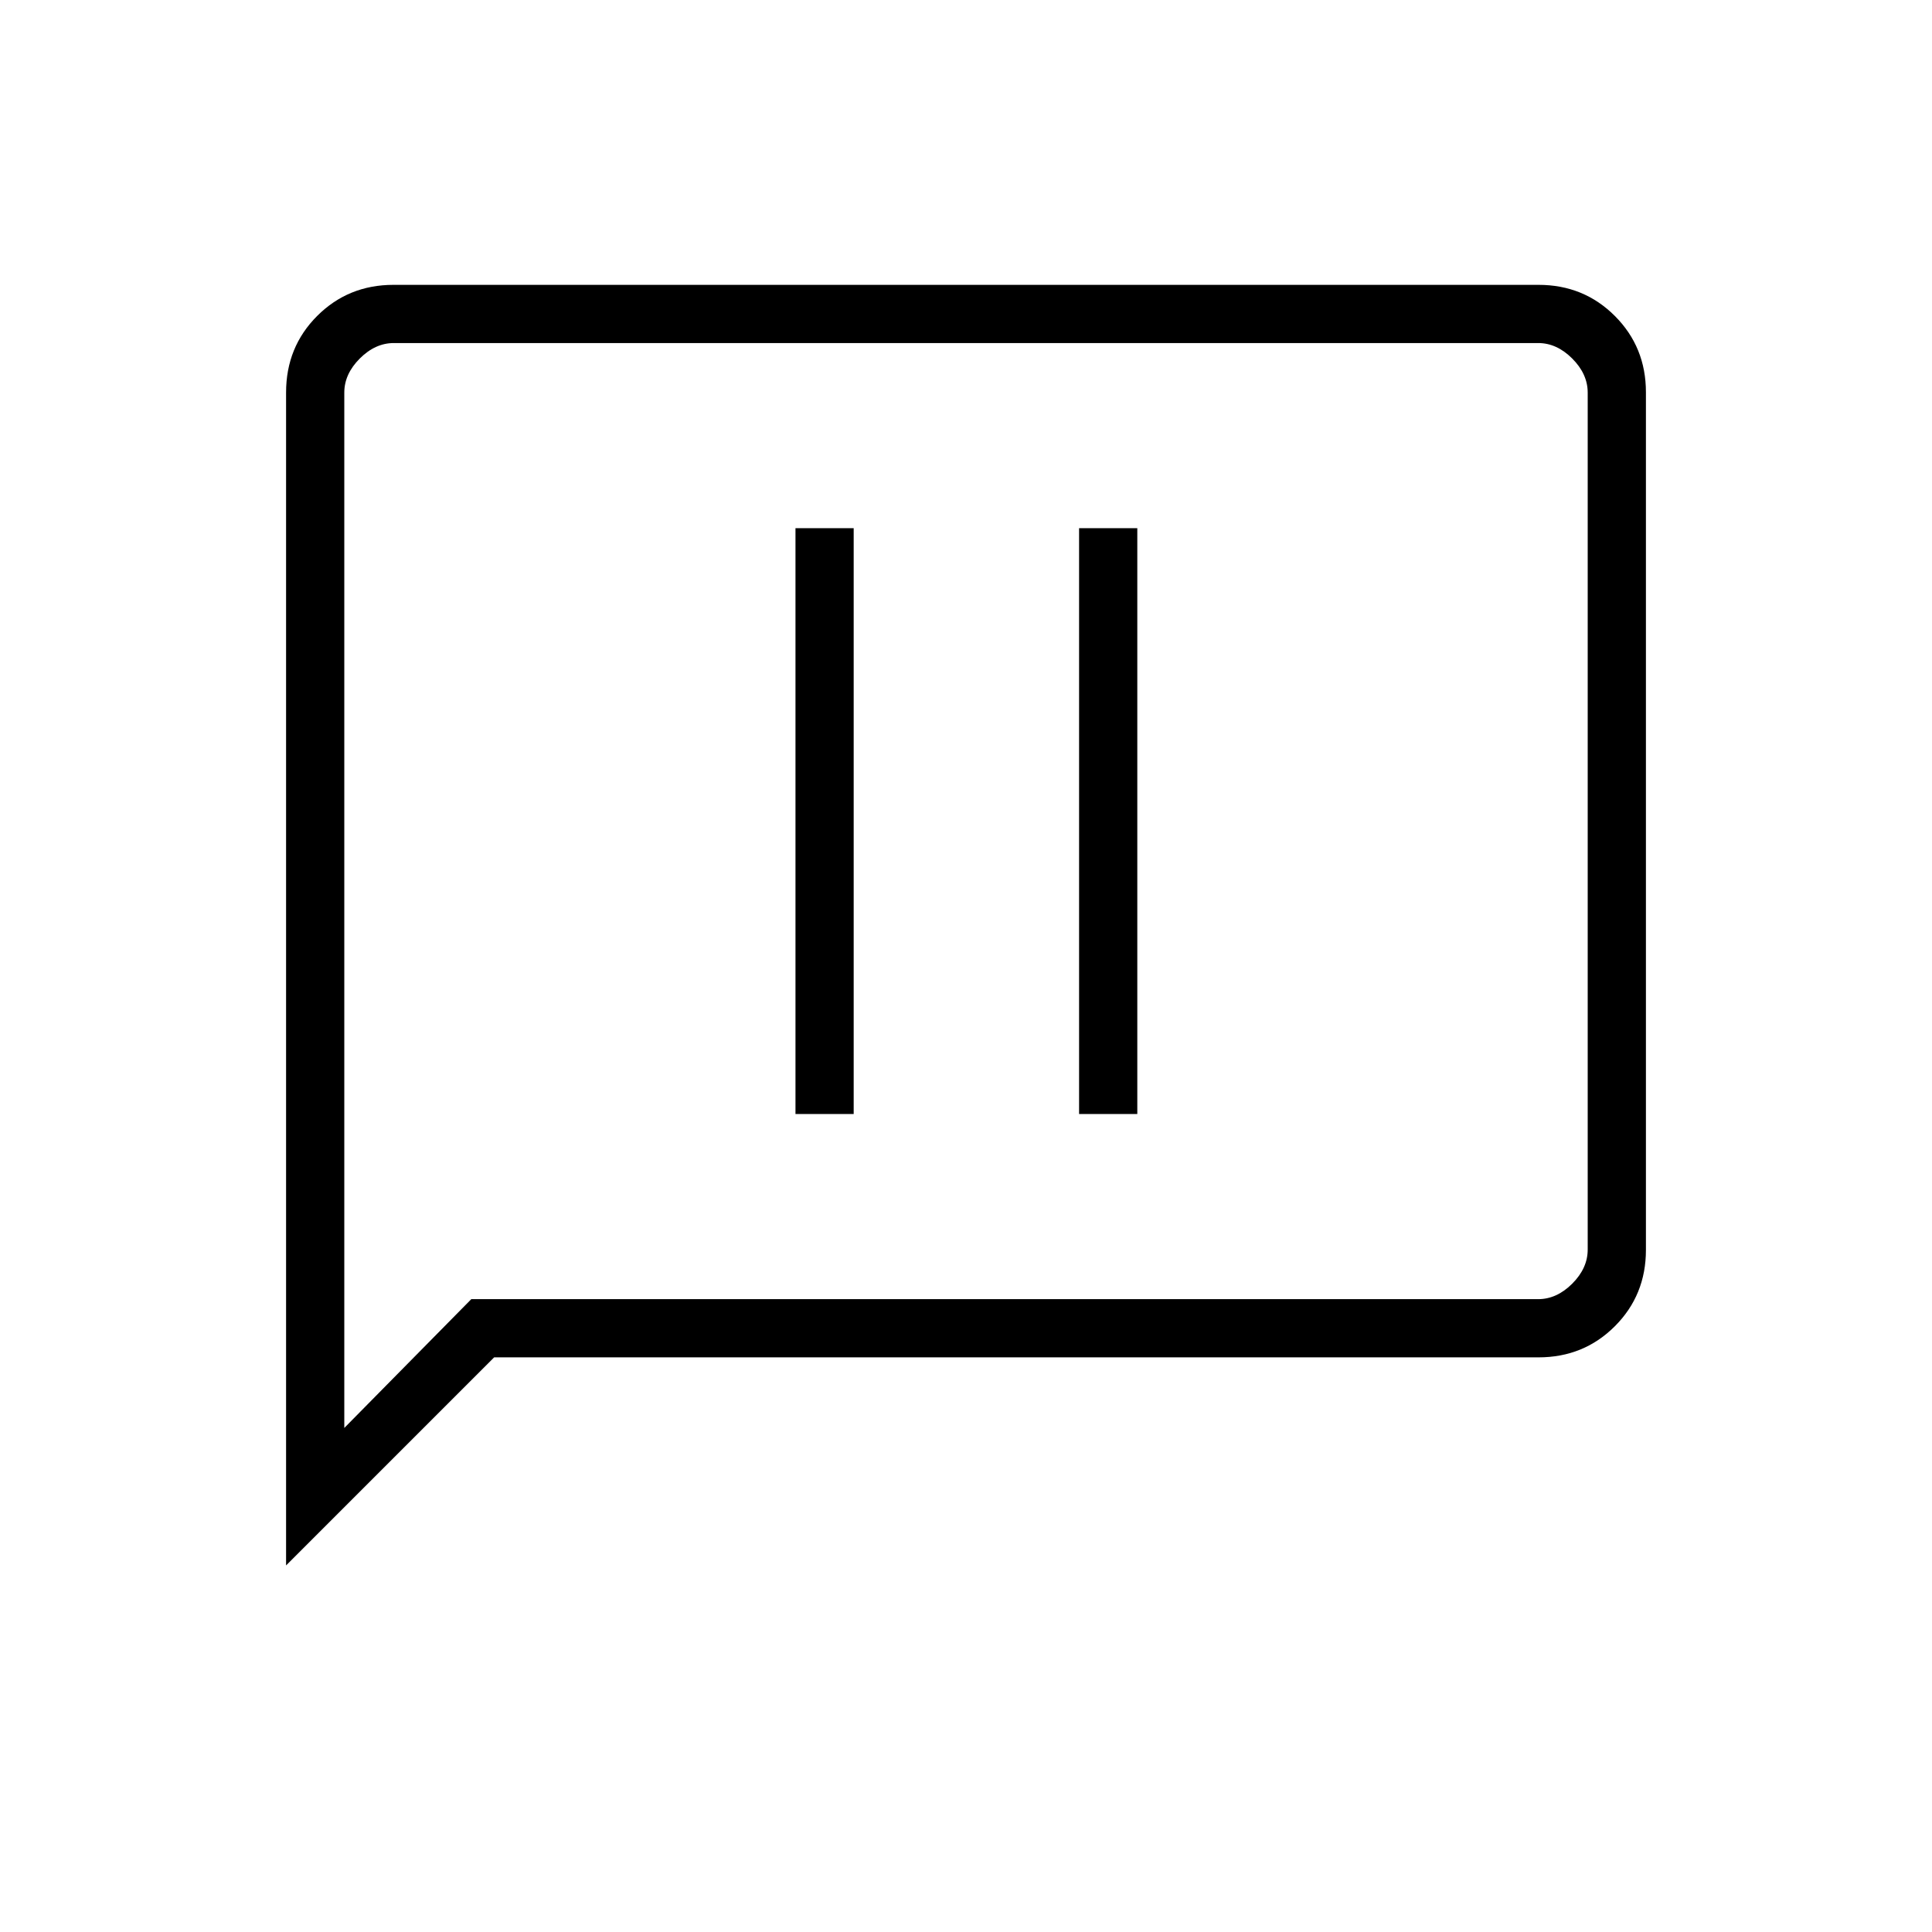 <svg xmlns="http://www.w3.org/2000/svg" height="20" viewBox="0 -960 960 960" width="20"><path d="M395.27-406.46h28.92v-291.08h-28.92v291.08Zm140.92 0h28.93v-291.08h-28.93v291.08ZM142.15-182.15v-582.82q0-22.59 15.45-38.04t37.92-15.45h568.96q22.47 0 37.92 15.45 15.45 15.45 15.45 37.93v426.16q0 22.48-15.45 37.93t-37.92 15.45H245.54L142.15-182.15Zm92.04-132.31h530.12q9.23 0 16.92-7.69 7.69-7.7 7.69-16.93v-425.84q0-9.23-7.69-16.93-7.69-7.69-16.92-7.69H195.69q-9.23 0-16.92 7.69-7.69 7.7-7.69 16.93v514.46l63.11-64Zm-63.11 0v-475.08 475.08Z"/></svg>